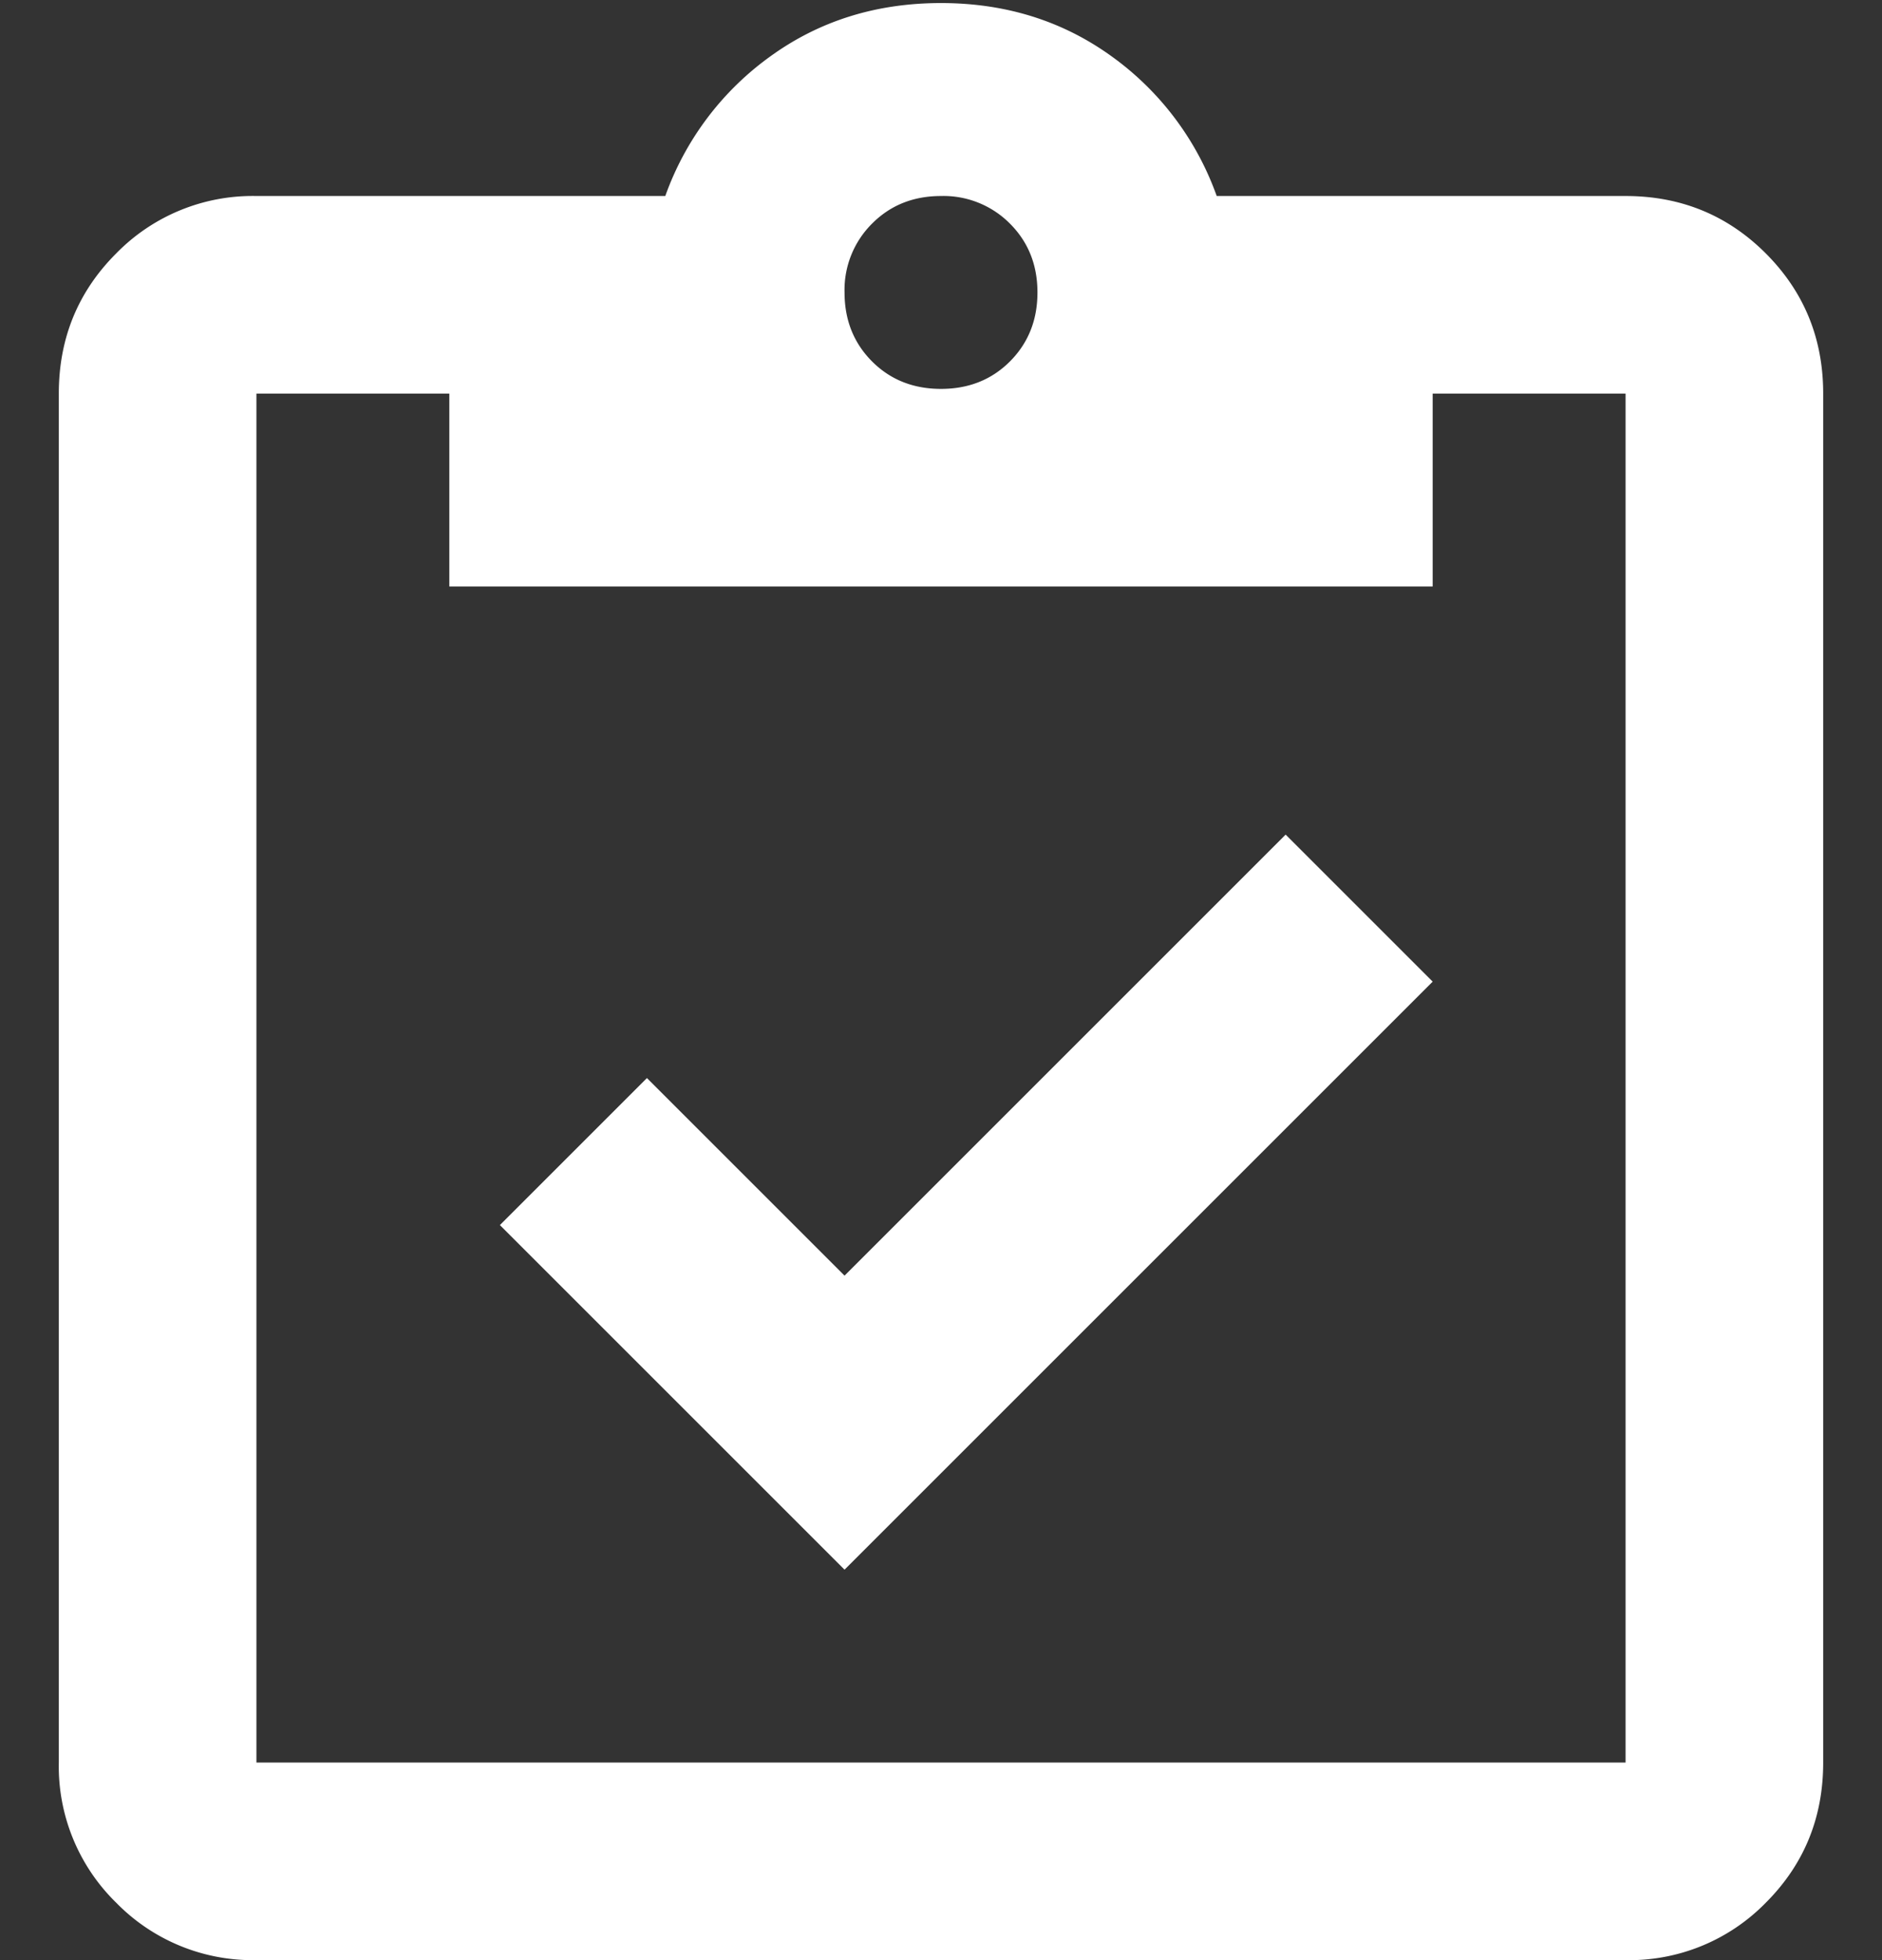 <svg xmlns="http://www.w3.org/2000/svg" width="24" height="25" viewBox="0 0 24 25"><rect x="0" y="0" width="24" height="25" fill="#333333" stroke="none"/><g id="Styleguide" fill-rule="evenodd"><path id="clipboard-check-outline---Material-Design-Icons" fill="#ffffff" d="M371.73 2229.5c.704 0 1.3.244 1.788.732.488.489.732 1.084.732 1.788v17.46c0 .704-.244 1.3-.732 1.788a2.432 2.432 0 0 1-1.788.732h-17.46a2.432 2.432 0 0 1-1.788-.732 2.432 2.432 0 0 1-.732-1.788v-17.46c0-.704.244-1.3.732-1.788a2.432 2.432 0 0 1 1.788-.732h5.214a3.739 3.739 0 0 1 1.348-1.787c.625-.45 1.348-.674 2.168-.674.82 0 1.543.225 2.168.674a3.739 3.739 0 0 1 1.348 1.787h5.214zm-8.73 0c-.352 0-.645.117-.879.352a1.192 1.192 0 0 0-.351.878c0 .352.117.645.351.88.234.234.527.35.879.35s.645-.116.879-.35c.234-.235.351-.528.351-.88 0-.351-.117-.644-.351-.878a1.192 1.192 0 0 0-.879-.352zm-6.27 4.98v-2.46h-2.46v17.46h17.46v-17.46h-2.46v2.46h-12.54zm5.04 12.54l-4.395-4.395 1.875-1.875 2.52 2.52 5.625-5.625 1.875 1.875-7.5 7.5z" transform="translate(-351 -2227)"/></g></svg>
